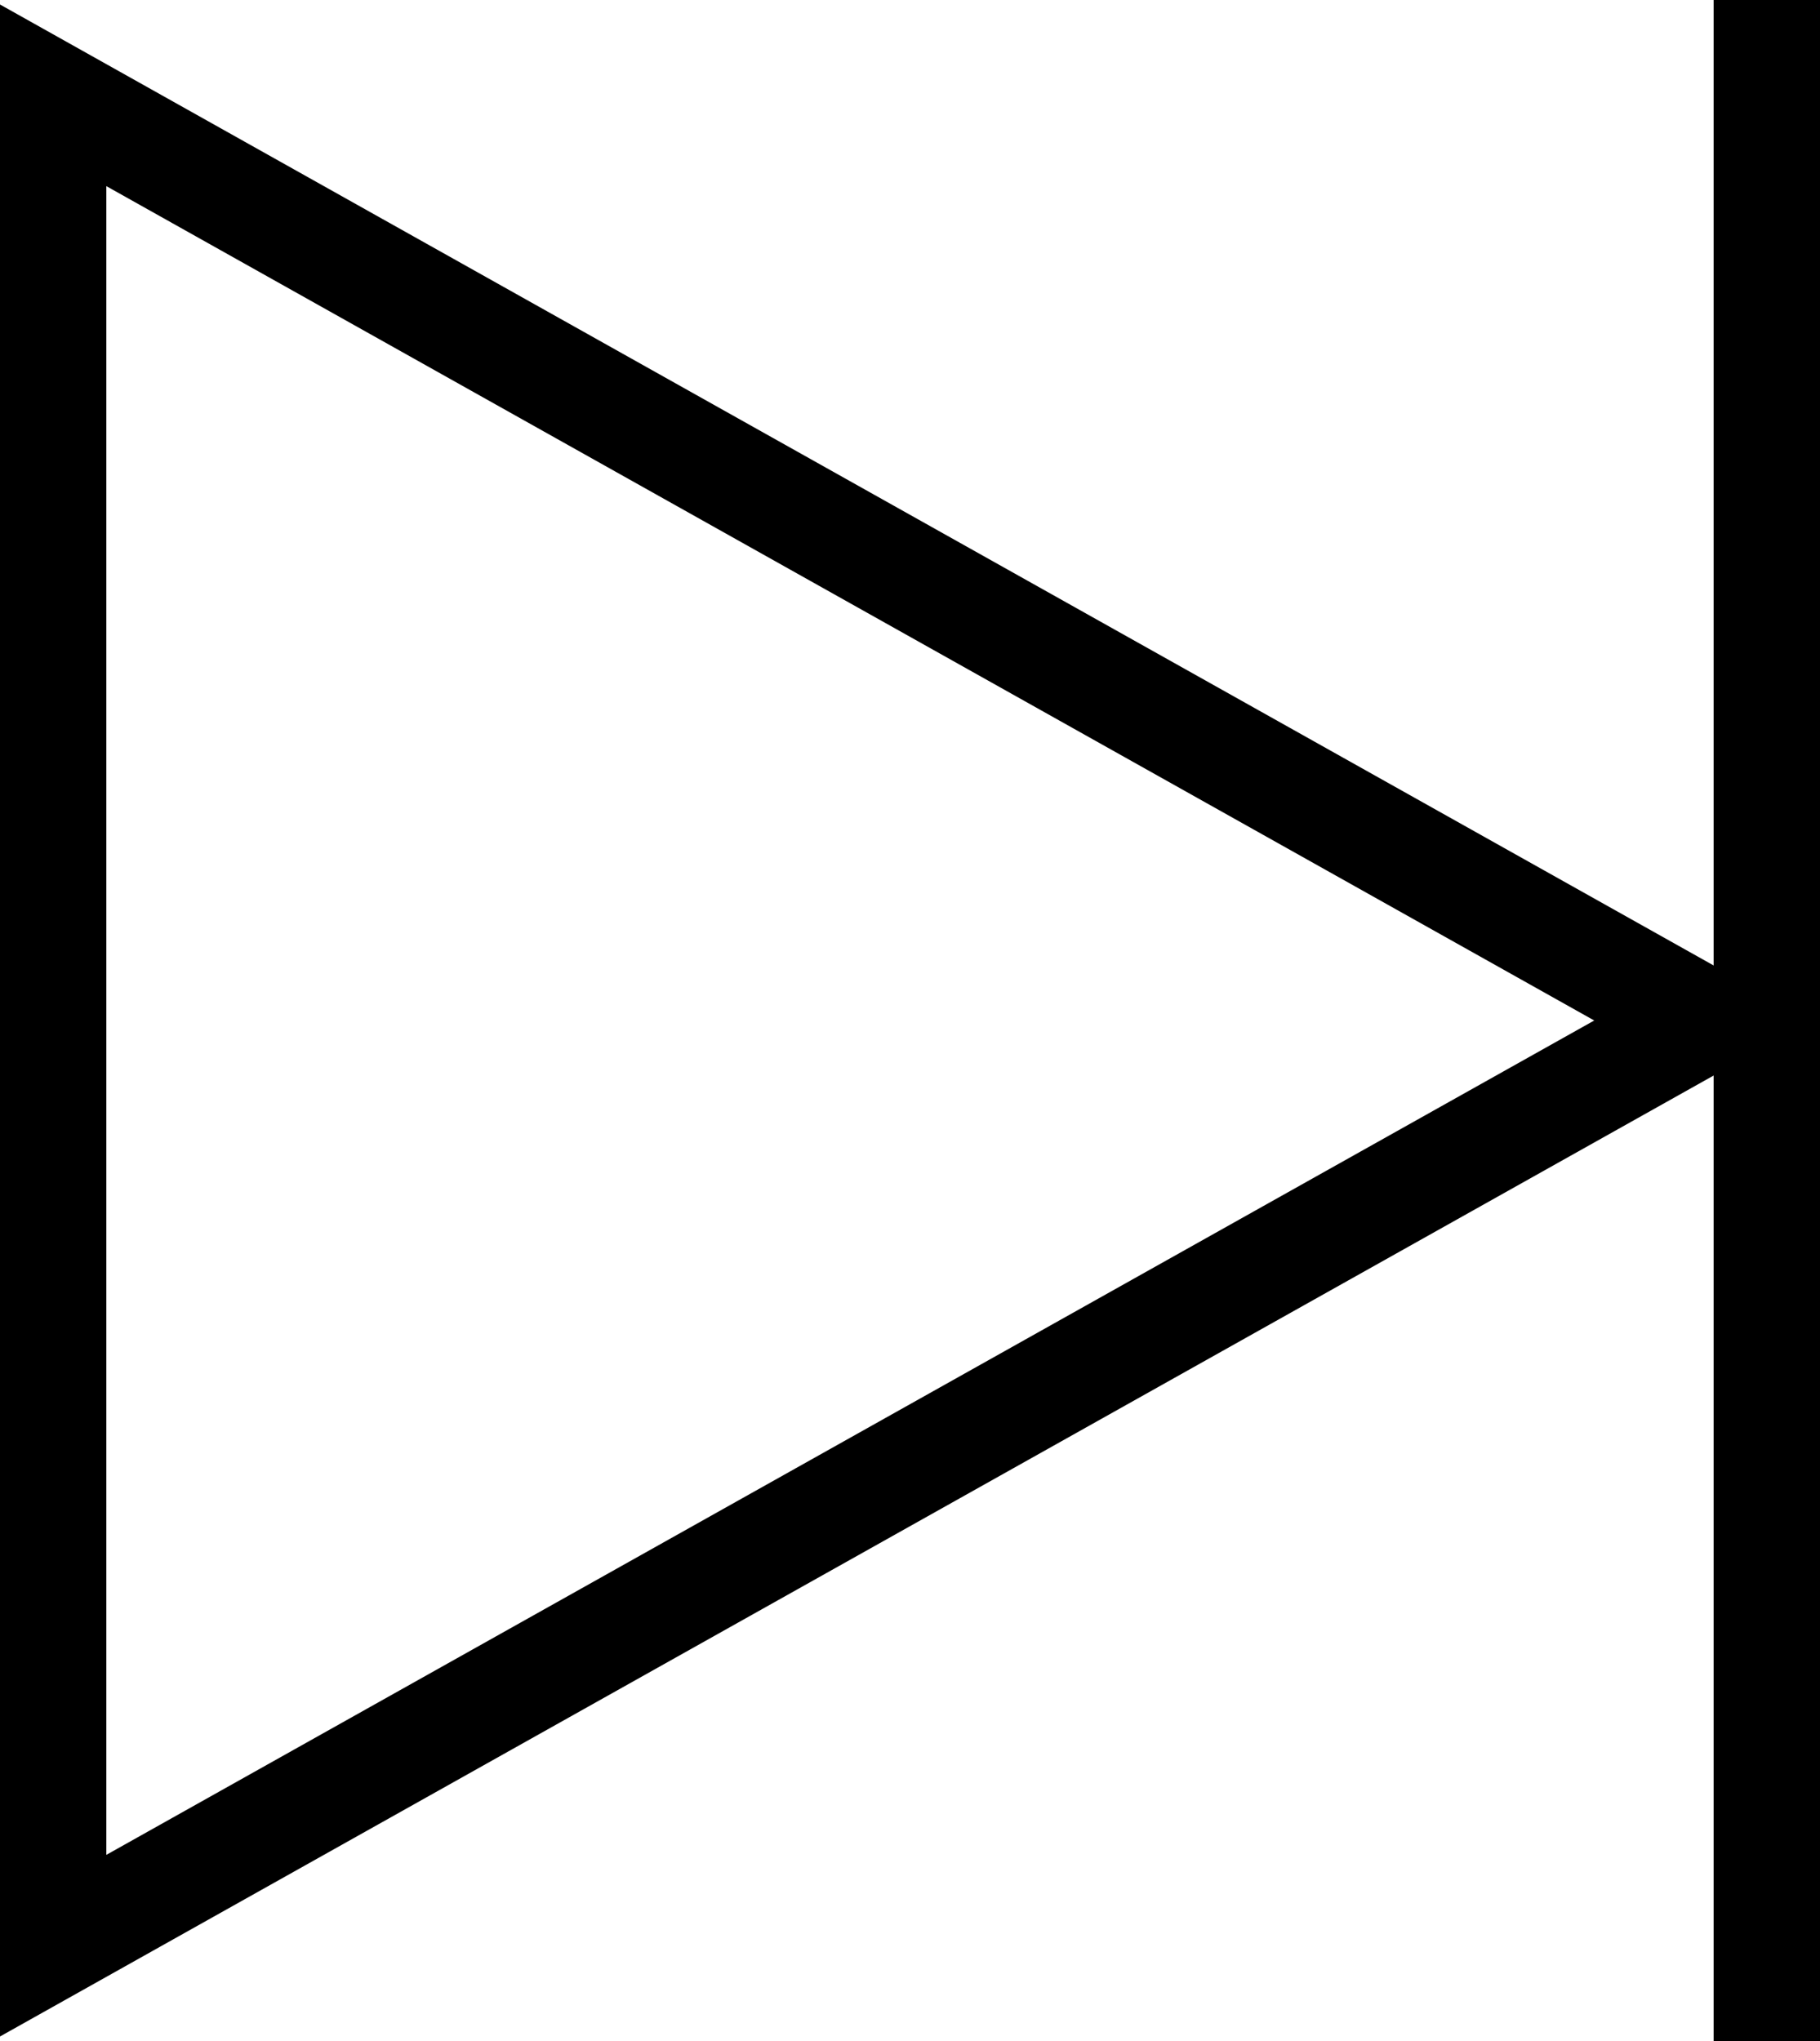 <?xml version="1.0" encoding="UTF-8" standalone="no"?>
<!-- Created with Inkscape (http://www.inkscape.org/) -->

<svg
   xmlns:dc="http://purl.org/dc/elements/1.1/"
   xmlns:cc="http://creativecommons.org/ns#"
   xmlns:rdf="http://www.w3.org/1999/02/22-rdf-syntax-ns#"
   xmlns:svg="http://www.w3.org/2000/svg"
   xmlns="http://www.w3.org/2000/svg"
   xmlns:sodipodi="http://sodipodi.sourceforge.net/DTD/sodipodi-0.dtd"
   xmlns:inkscape="http://www.inkscape.org/namespaces/inkscape"
   width="22.633mm"
   height="25.376mm"
   viewBox="0 0 22.633 25.376"
   version="1.1"
   id="svg1498"
   inkscape:version="0.92.4 (5da689c313, 2019-01-14)"
   sodipodi:docname="Next2.svg">
  <defs
     id="defs1492" />
  <sodipodi:namedview
     id="base"
     pagecolor="#ffffff"
     bordercolor="#666666"
     borderopacity="1.0"
     inkscape:pageopacity="0.0"
     inkscape:pageshadow="2"
     inkscape:zoom="7.23"
     inkscape:cx="21.214968"
     inkscape:cy="50.71789"
     inkscape:document-units="mm"
     inkscape:current-layer="layer1"
     showgrid="false"
     inkscape:window-width="1920"
     inkscape:window-height="1017"
     inkscape:window-x="-8"
     inkscape:window-y="-8"
     inkscape:window-maximized="1" />
  <g
     inkscape:label="Calque 1"
     inkscape:groupmode="layer"
     id="layer1"
     transform="translate(41.936,-116.293)">
    <path
       style="fill:none;fill-opacity:1;stroke:#000000;stroke-width:1.323;stroke-miterlimit:4;stroke-dasharray:none;stroke-opacity:1"
       inkscape:connector-curvature="0"
       id="path51"
       d="m -41.275,117.478 20.517,11.503 -20.517,11.503 z" />
    <rect
       style="fill:#000000;stroke:none;stroke-width:2.029;stroke-miterlimit:4;stroke-dasharray:none;stroke-opacity:1"
       id="rect2079"
       width="1.323"
       height="25.376"
       x="-20.626"
       y="116.293" />
  </g>
</svg>
